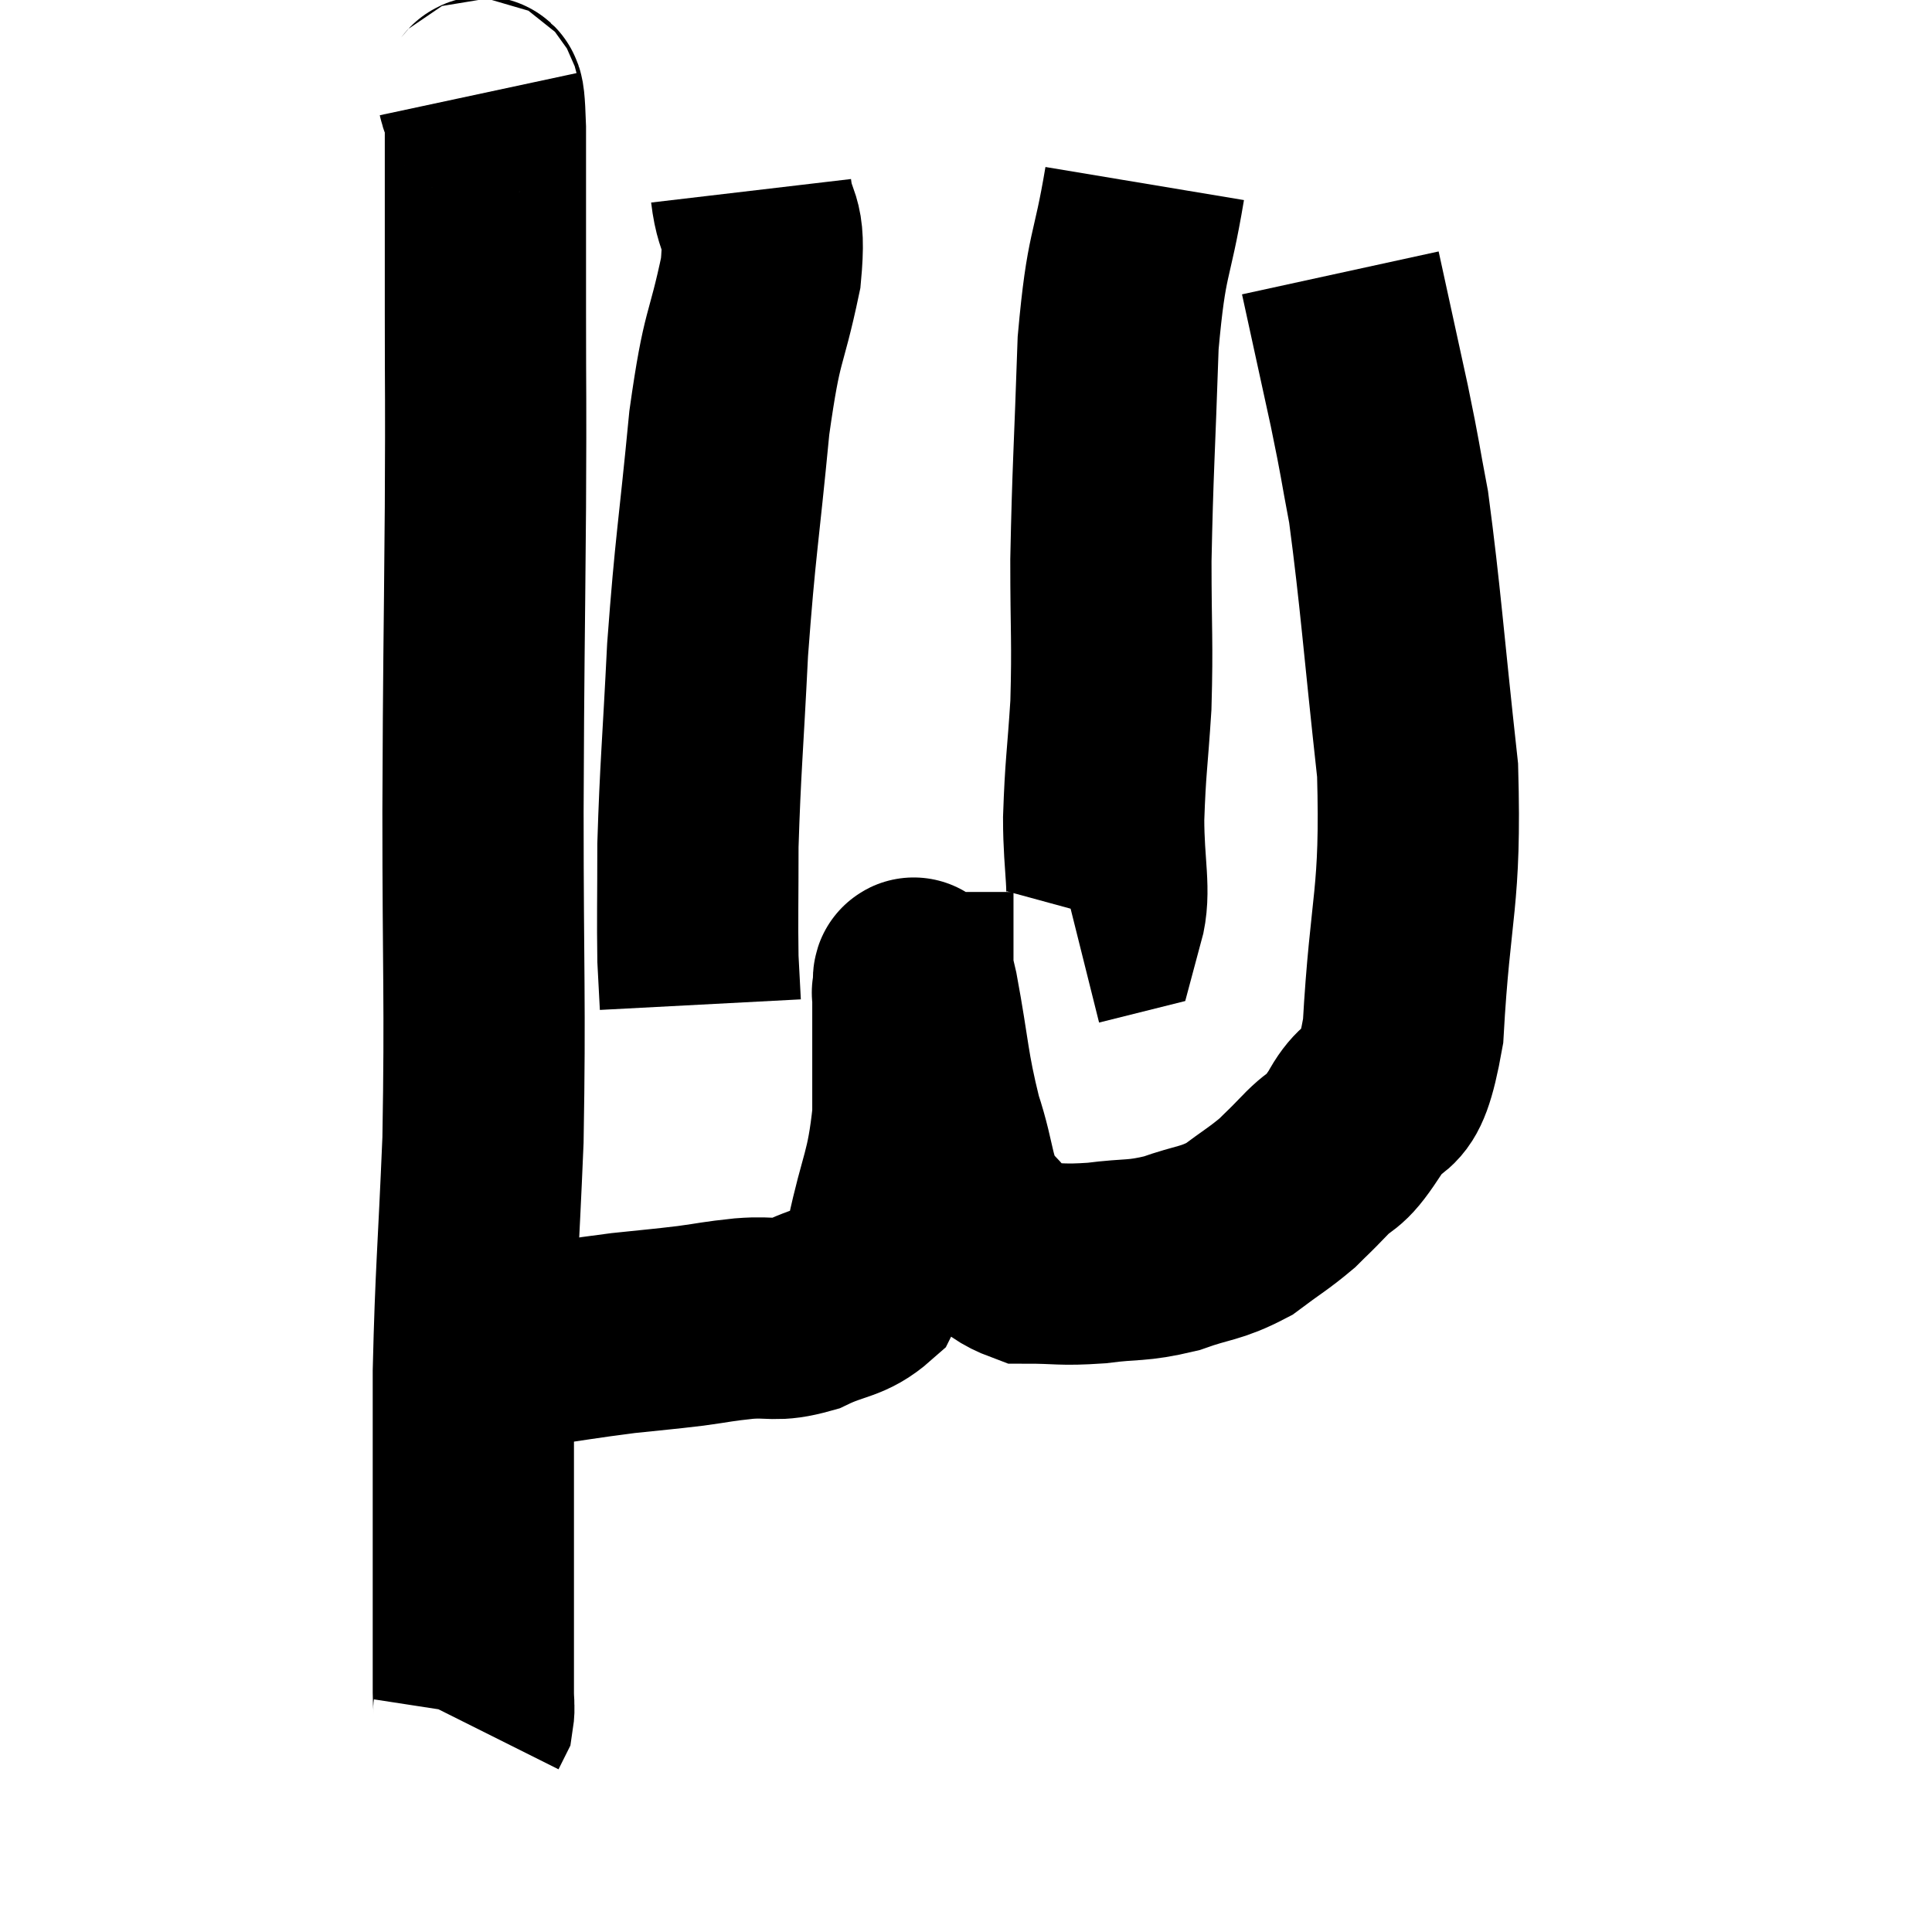 <svg width="48" height="48" viewBox="0 0 48 48" xmlns="http://www.w3.org/2000/svg"><path d="M 11.88 2.34 C 11.97 2.76, 12.015 1.83, 12.06 3.18 C 12.06 5.46, 12.06 5.385, 12.06 7.74 C 12.06 10.17, 12.075 9.495, 12.06 12.6 C 12.03 16.38, 12.015 16.23, 12 20.16 C 12 24.24, 12.06 24.84, 12 28.32 C 11.88 31.2, 11.82 31.575, 11.76 34.08 C 11.76 36.21, 11.76 36.72, 11.76 38.34 C 11.76 39.45, 11.76 39.63, 11.76 40.56 C 11.76 41.31, 11.76 41.55, 11.76 42.06 C 11.76 42.33, 11.79 42.405, 11.76 42.6 L 11.64 42.84" fill="none" stroke="black" stroke-width="5"></path><path d="M 11.28 33.48 C 12.12 33.48, 11.91 33.57, 12.96 33.48 C 14.22 33.3, 14.43 33.255, 15.48 33.12 C 16.32 33.03, 16.41 33.03, 17.16 32.94 C 17.82 32.85, 17.775 32.835, 18.48 32.76 C 19.23 32.7, 19.23 32.85, 19.98 32.64 C 20.73 32.28, 20.97 32.37, 21.48 31.92 C 21.75 31.38, 21.72 31.89, 22.02 30.84 C 22.35 29.28, 22.515 29.265, 22.68 27.72 C 22.68 26.19, 22.68 25.425, 22.68 24.66 C 22.68 24.66, 22.65 24.66, 22.68 24.66 C 22.74 24.66, 22.62 23.85, 22.8 24.66 C 23.1 26.28, 23.055 26.505, 23.4 27.9 C 23.79 29.07, 23.655 29.37, 24.18 30.24 C 24.84 30.81, 24.735 31.095, 25.5 31.38 C 26.37 31.38, 26.34 31.44, 27.24 31.38 C 28.17 31.26, 28.215 31.35, 29.1 31.14 C 29.94 30.84, 30.06 30.915, 30.78 30.54 C 31.38 30.09, 31.515 30.03, 31.98 29.64 C 32.31 29.31, 32.22 29.415, 32.64 28.98 C 33.15 28.44, 33.105 28.74, 33.66 27.9 C 34.26 26.76, 34.47 27.81, 34.86 25.62 C 35.04 22.38, 35.31 22.395, 35.22 19.14 C 34.86 15.87, 34.8 14.865, 34.5 12.6 C 34.26 11.34, 34.32 11.535, 34.02 10.08 C 33.66 8.43, 33.48 7.605, 33.3 6.78 C 33.3 6.78, 33.3 6.78, 33.3 6.78 L 33.3 6.78" fill="none" stroke="black" stroke-width="5"></path><path d="M 28.44 4.56 C 28.11 6.54, 27.99 6.18, 27.78 8.52 C 27.69 11.22, 27.645 11.67, 27.6 13.92 C 27.6 15.72, 27.645 15.915, 27.6 17.52 C 27.51 18.93, 27.465 19.02, 27.42 20.34 C 27.42 21.57, 27.6 22.14, 27.42 22.8 L 26.7 22.98" fill="none" stroke="black" stroke-width="5"></path><path d="M 18.66 4.74 C 18.78 5.76, 19.035 5.34, 18.9 6.78 C 18.51 8.64, 18.45 8.16, 18.12 10.5 C 17.85 13.32, 17.775 13.515, 17.58 16.14 C 17.46 18.57, 17.4 19.08, 17.34 21 C 17.34 22.41, 17.325 22.83, 17.34 23.82 C 17.37 24.39, 17.385 24.675, 17.4 24.96 L 17.4 24.96" fill="none" stroke="black" stroke-width="5"></path></svg>